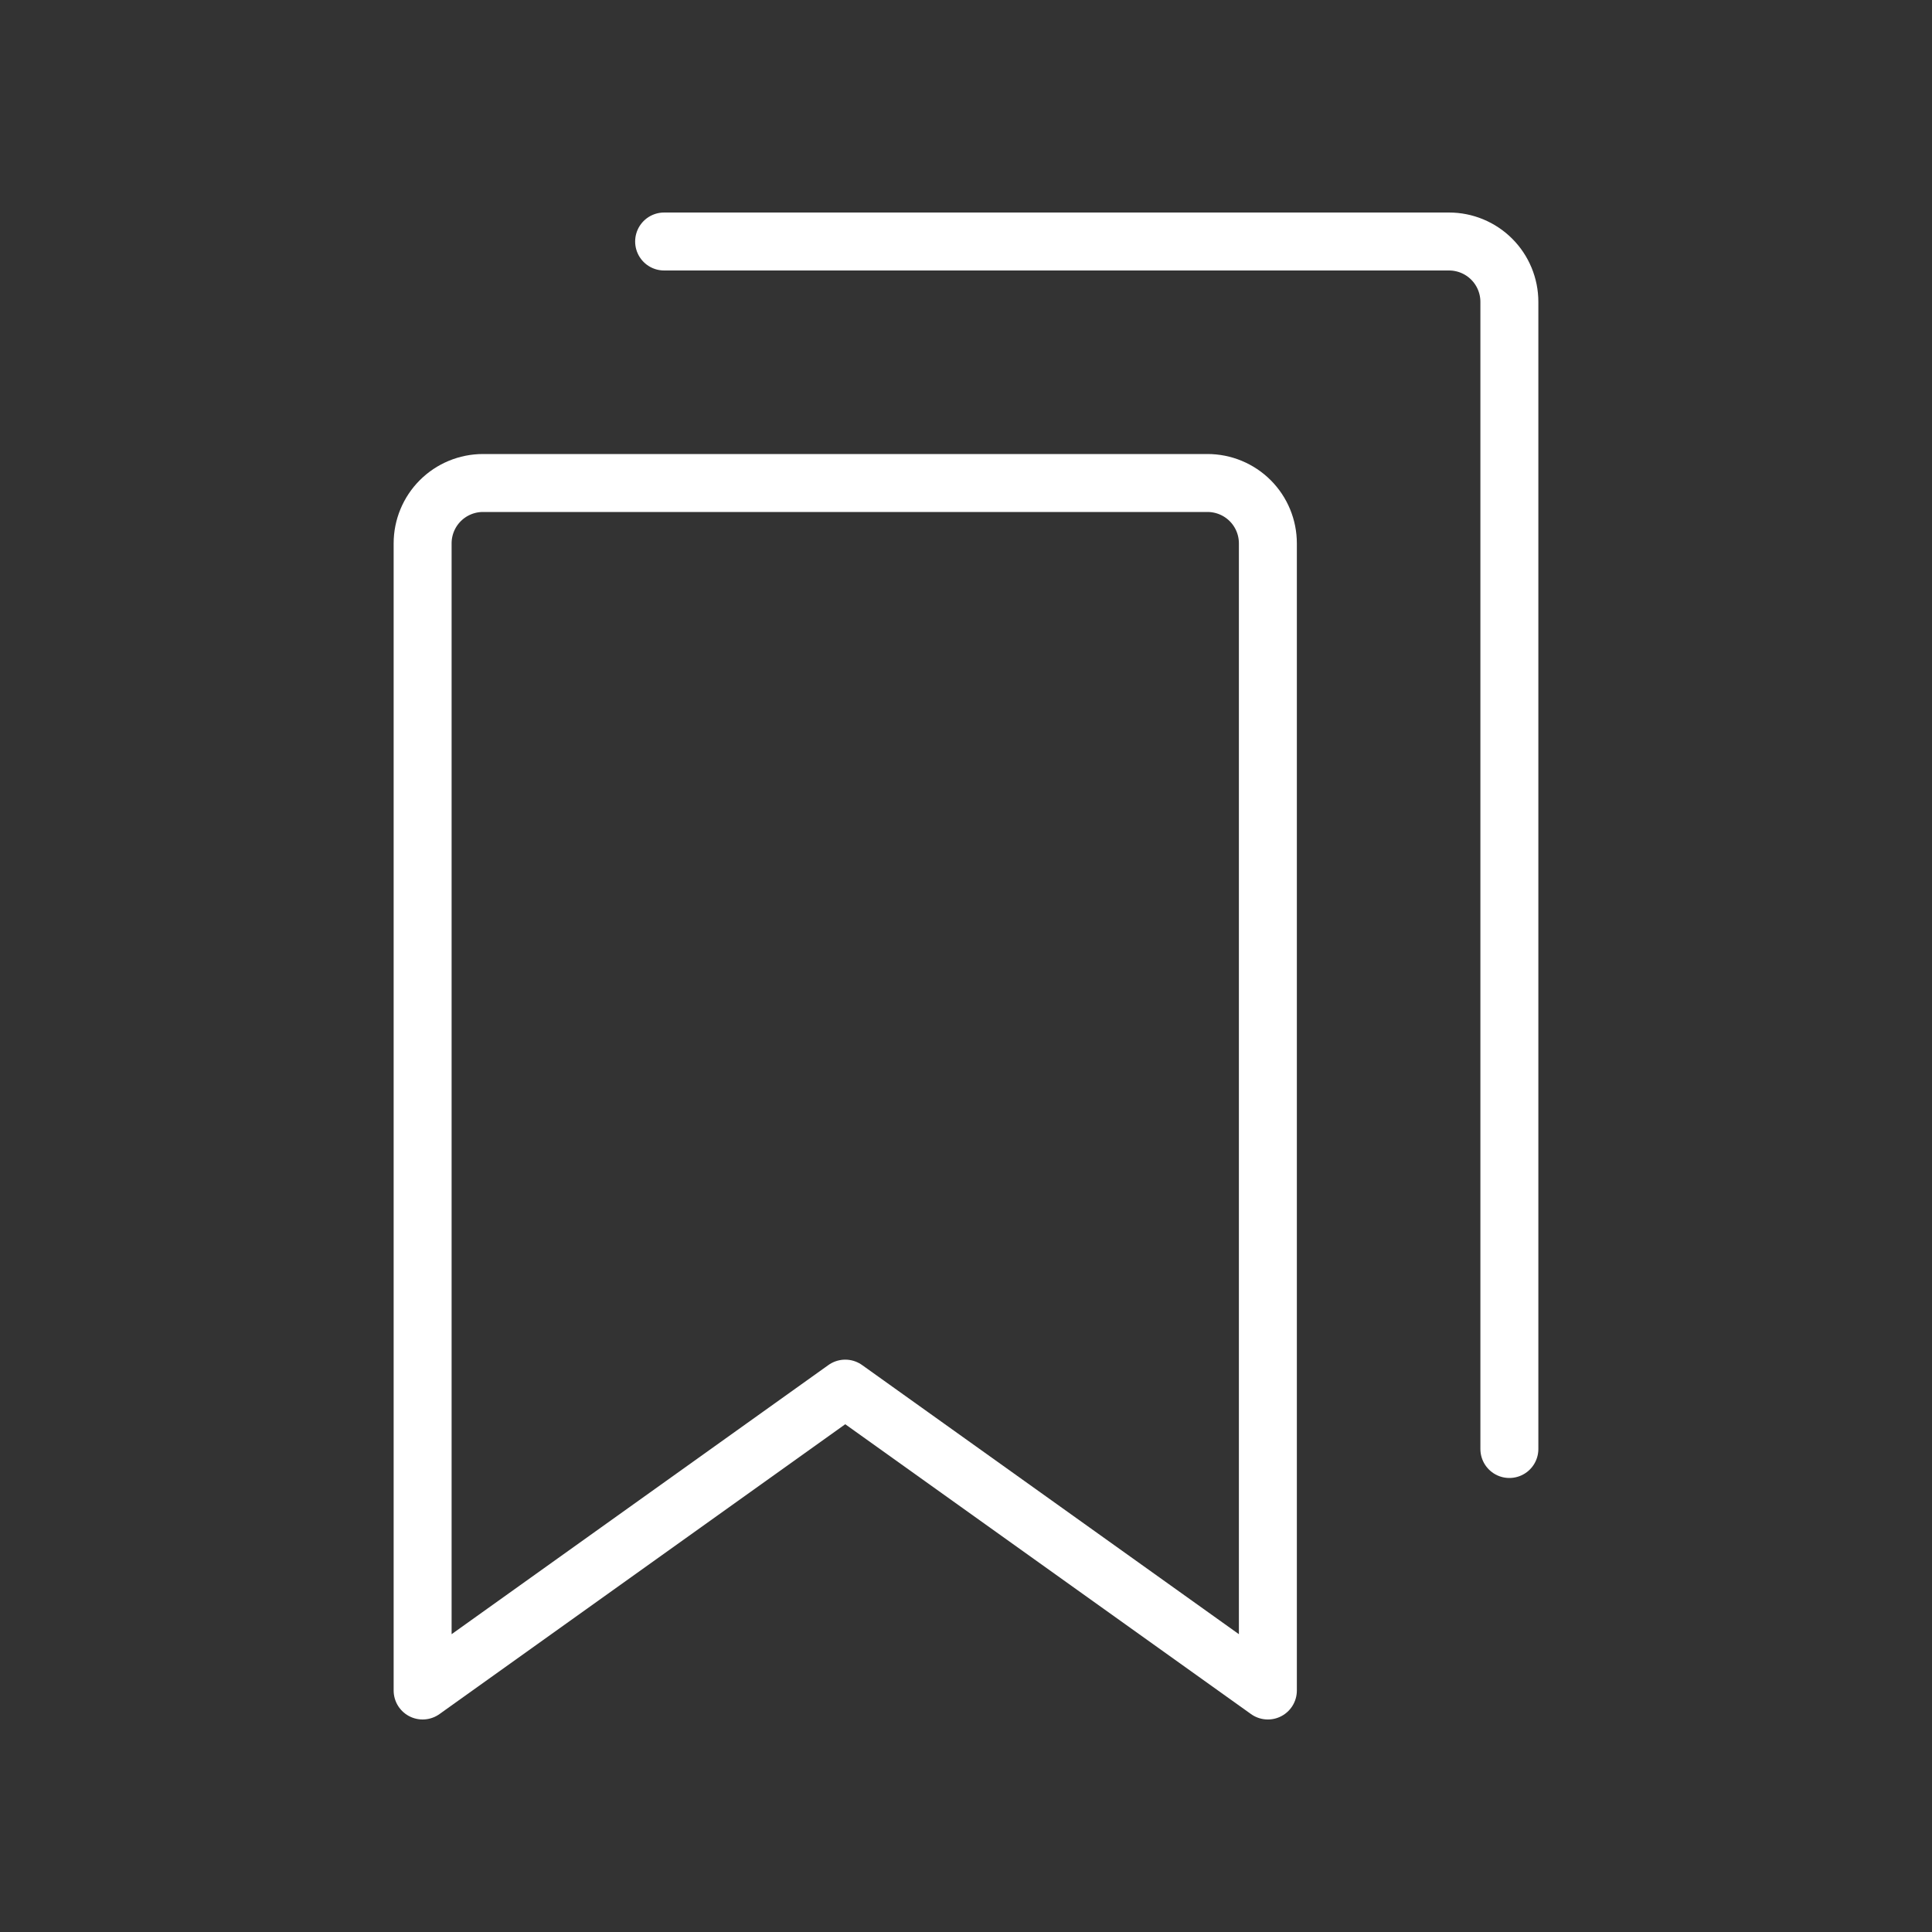 <svg xmlns="http://www.w3.org/2000/svg" width="100" height="100" viewBox="0 0 100 100" fill="none">
  <rect x="0" y="0" width="100" height="100" fill="#333333" stroke="none"/>
  <path d="M65.625 87.5L43.75 71.875L21.875 87.5V28.125C21.875 27.296 22.204 26.501 22.79 25.915C23.376 25.329 24.171 25 25 25H62.5C63.329 25 64.124 25.329 64.71 25.915C65.296 26.501 65.625 27.296 65.625 28.125V87.5Z" stroke="white" stroke-width="3" stroke-linecap="round" stroke-linejoin="round"/>
  <path d="M34.375 12.5H75C75.829 12.5 76.624 12.829 77.21 13.415C77.796 14.001 78.125 14.796 78.125 15.625V75" stroke="white" stroke-width="3" stroke-linecap="round" stroke-linejoin="round"/>
</svg>